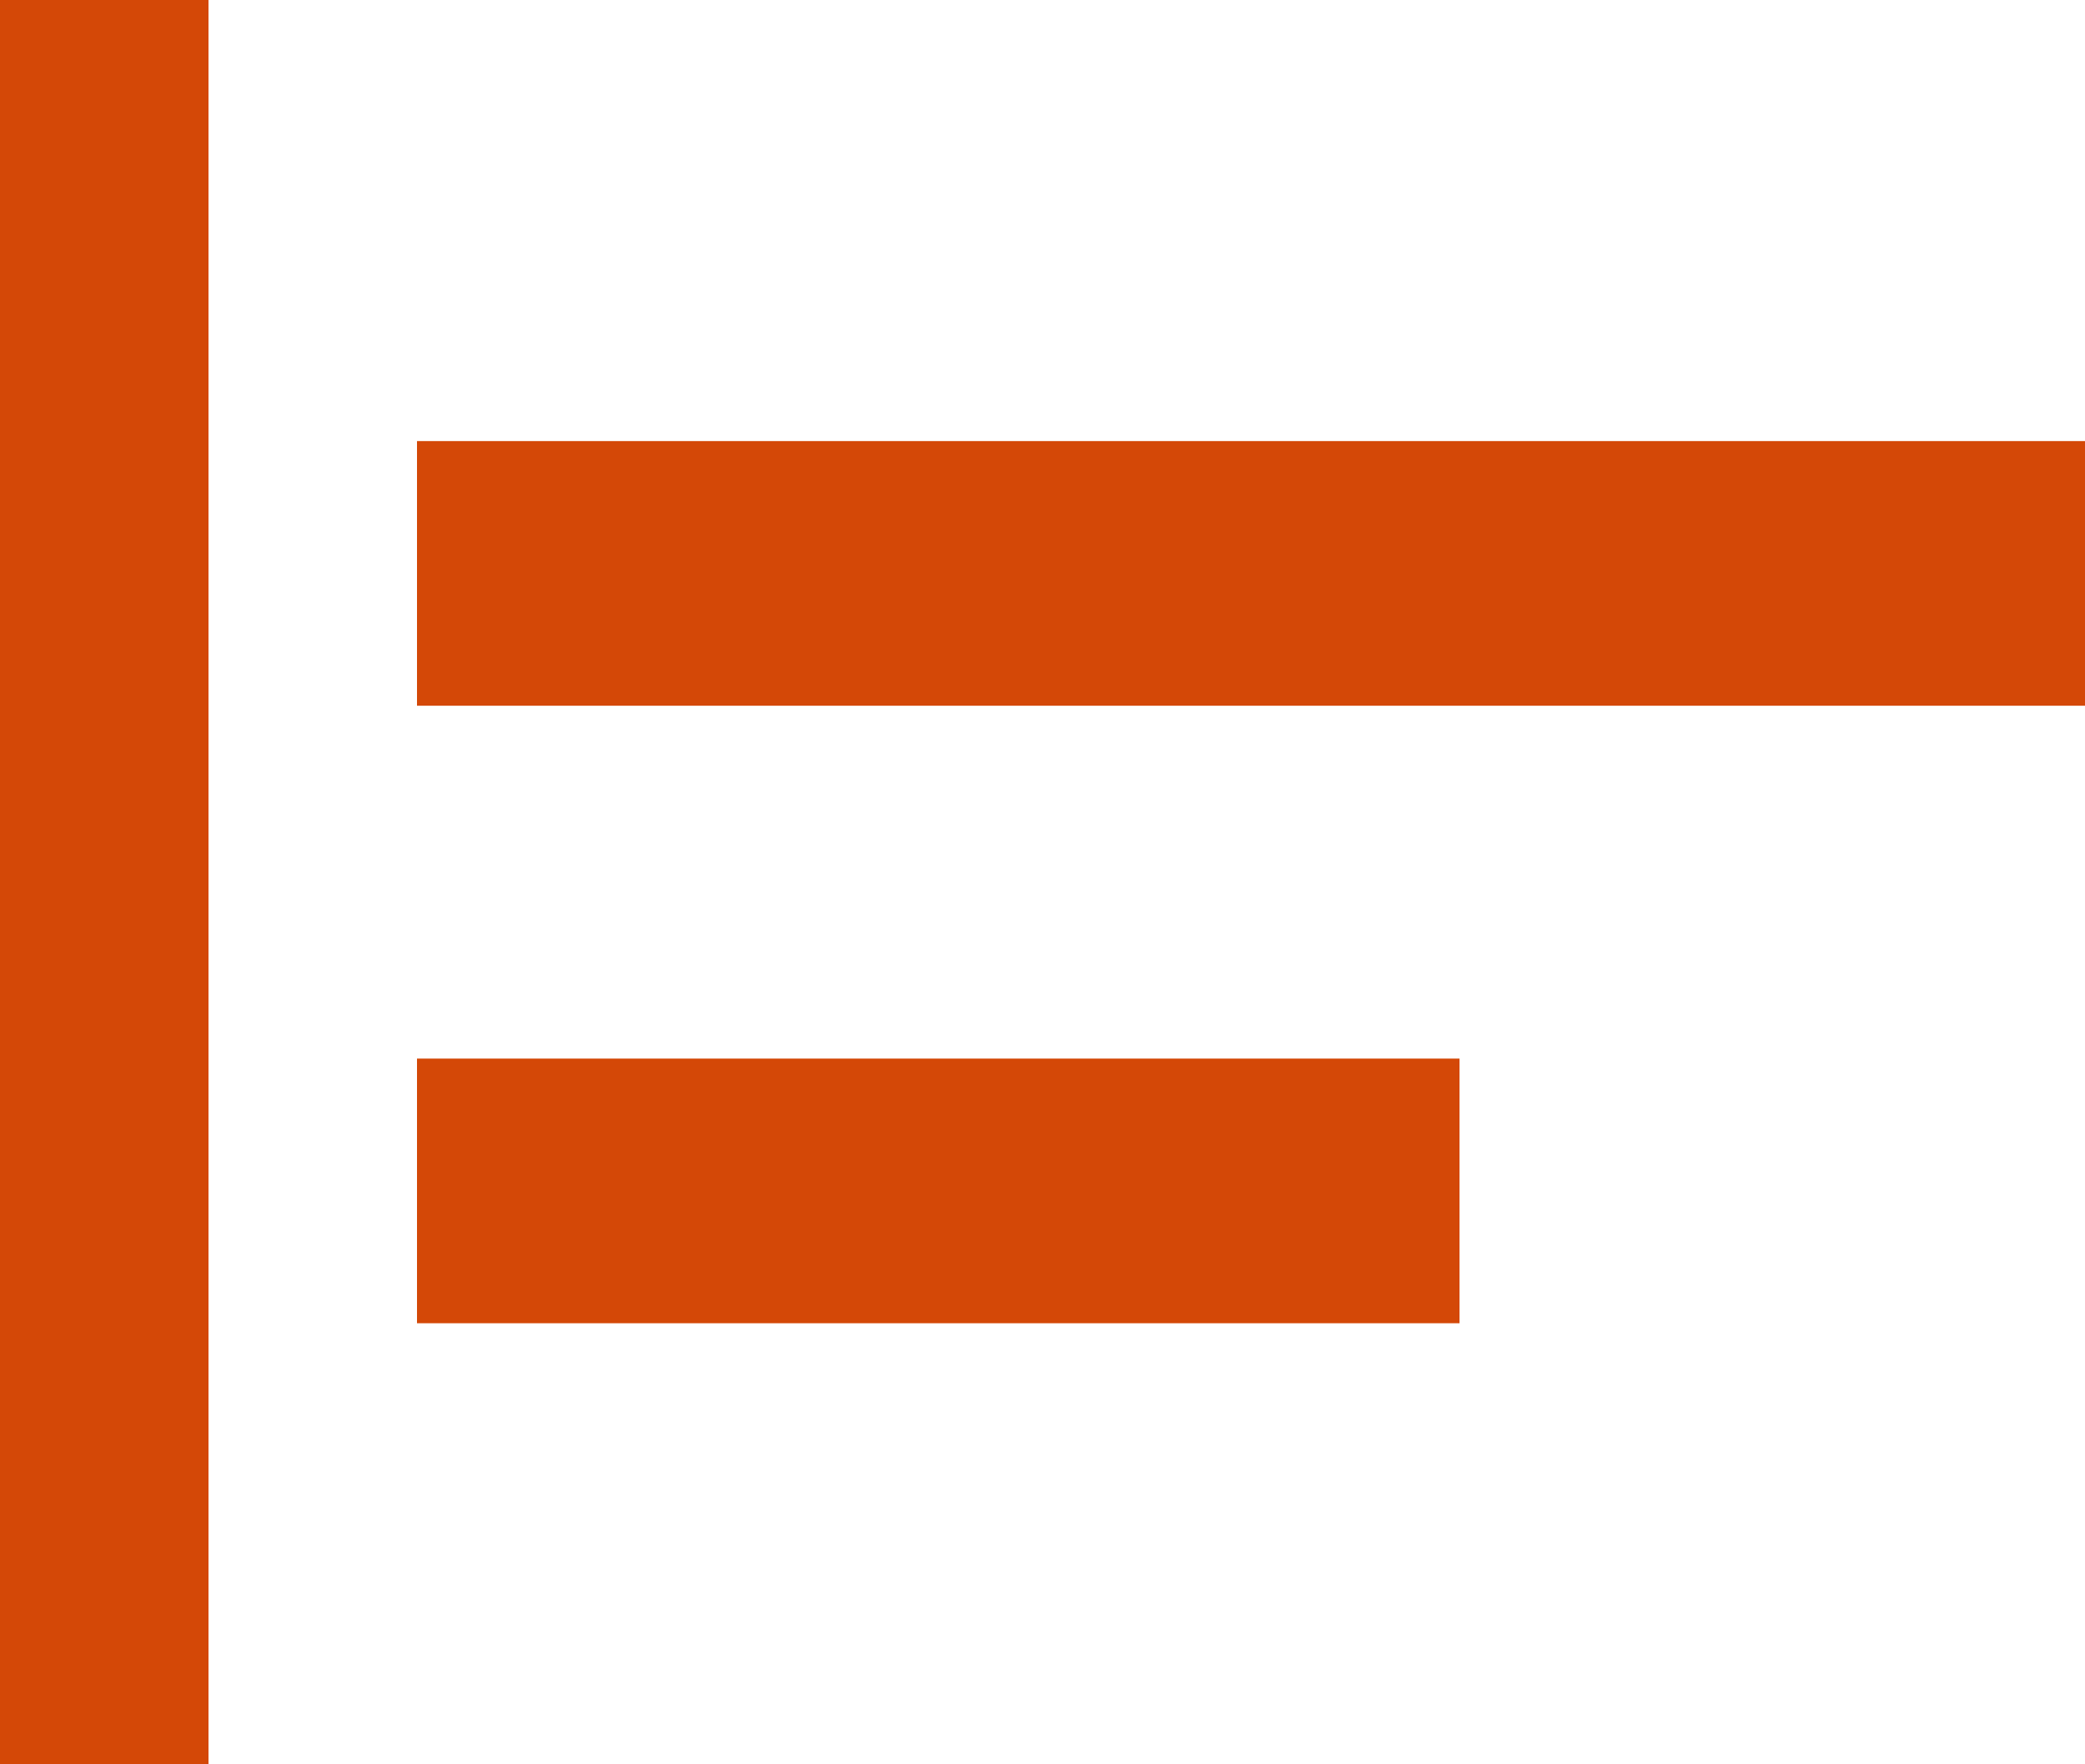 <svg width="26" height="22" viewBox="0 0 26 22" fill="none" xmlns="http://www.w3.org/2000/svg">
<path d="M2.6 22H0V0H2.6V22ZM26 5.5H5.2V8.8H26V5.5ZM18.2 13.2H5.2V16.5H18.2V13.2Z" fill="#D44807"/>
</svg>
